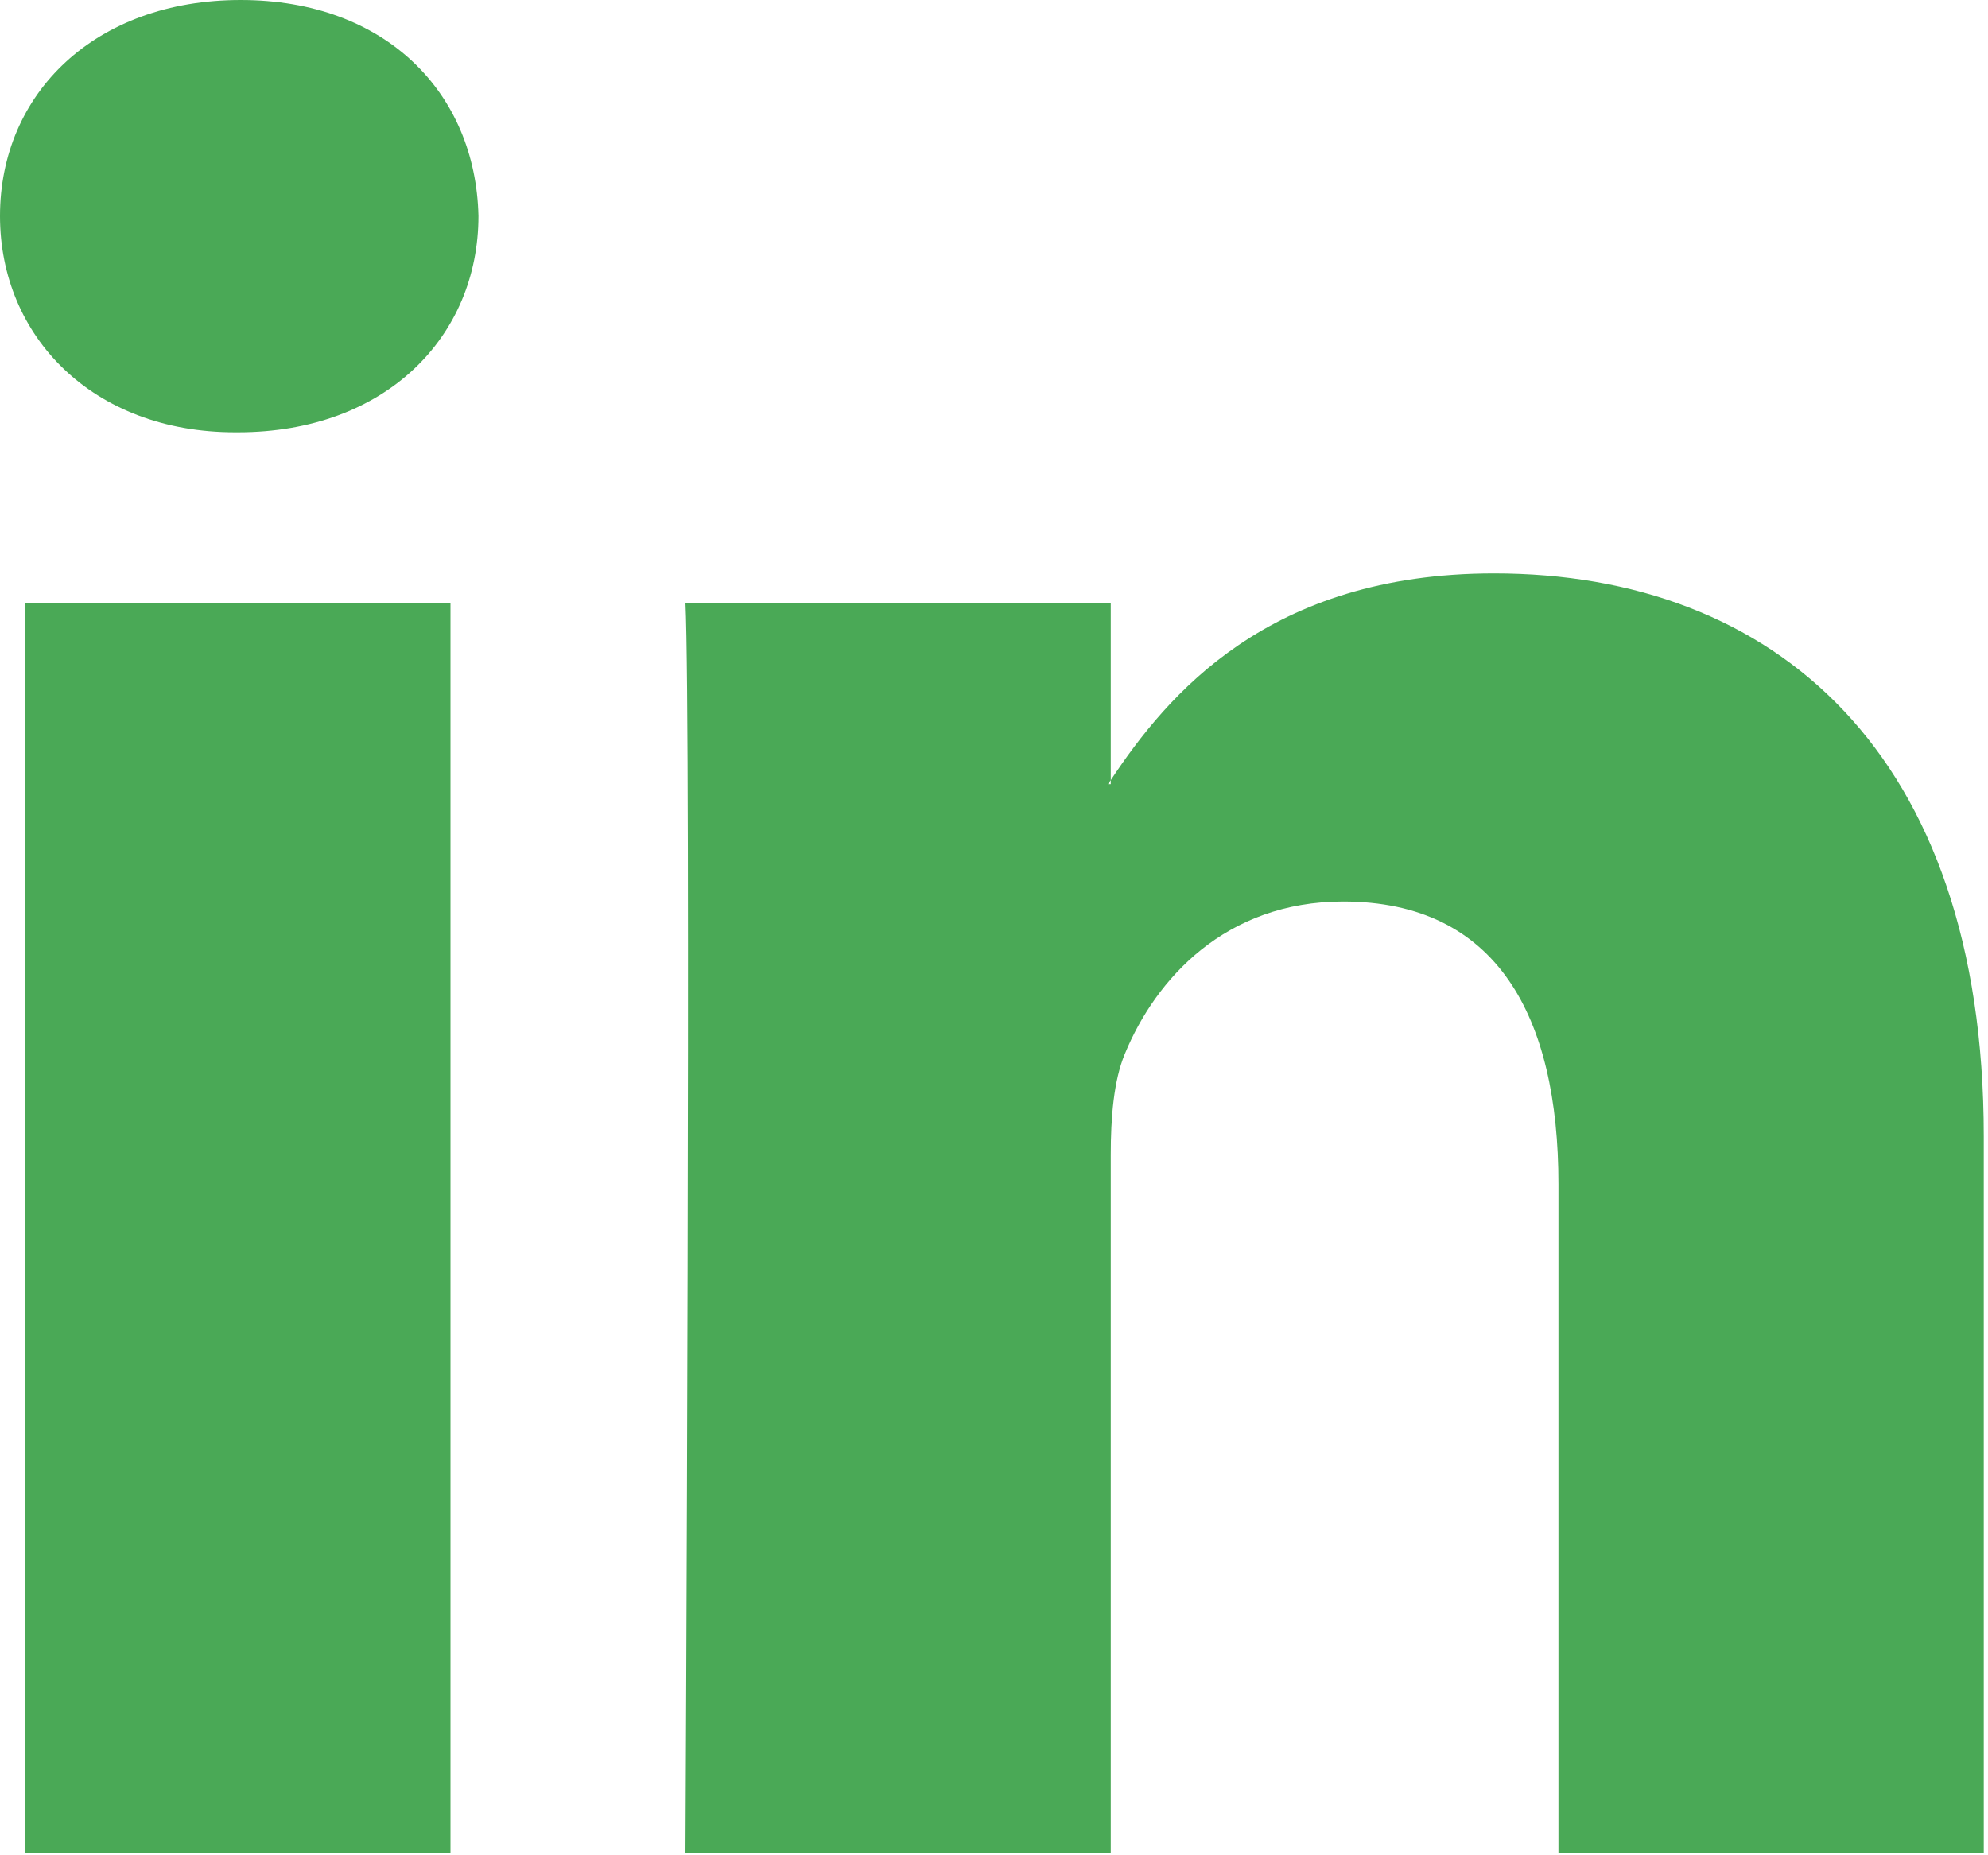 <svg width="15" height="14" viewBox="0 0 15 14" fill="none" xmlns="http://www.w3.org/2000/svg">
<path fill-rule="evenodd" clip-rule="evenodd" d="M1.816 0C0.718 0 0 0.704 0 1.63C0 2.536 0.697 3.262 1.774 3.262H1.795C2.914 3.262 3.61 2.536 3.61 1.63C3.589 0.704 2.914 0 1.816 0ZM14.968 8.575V13.986H11.759V8.937C11.759 7.669 11.295 6.803 10.134 6.803C9.247 6.803 8.72 7.387 8.488 7.951C8.403 8.153 8.381 8.434 8.381 8.716V13.986H5.172C5.172 13.986 5.215 5.435 5.172 4.549H8.381V5.887C8.378 5.892 8.374 5.896 8.371 5.901L8.371 5.901C8.367 5.907 8.363 5.912 8.36 5.917H8.381V5.887C8.807 5.245 9.569 4.327 11.273 4.327C13.385 4.327 14.968 5.676 14.968 8.575ZM3.399 13.986H0.191V4.549H3.399V13.986Z" fill="#4AA956"/>
</svg>
